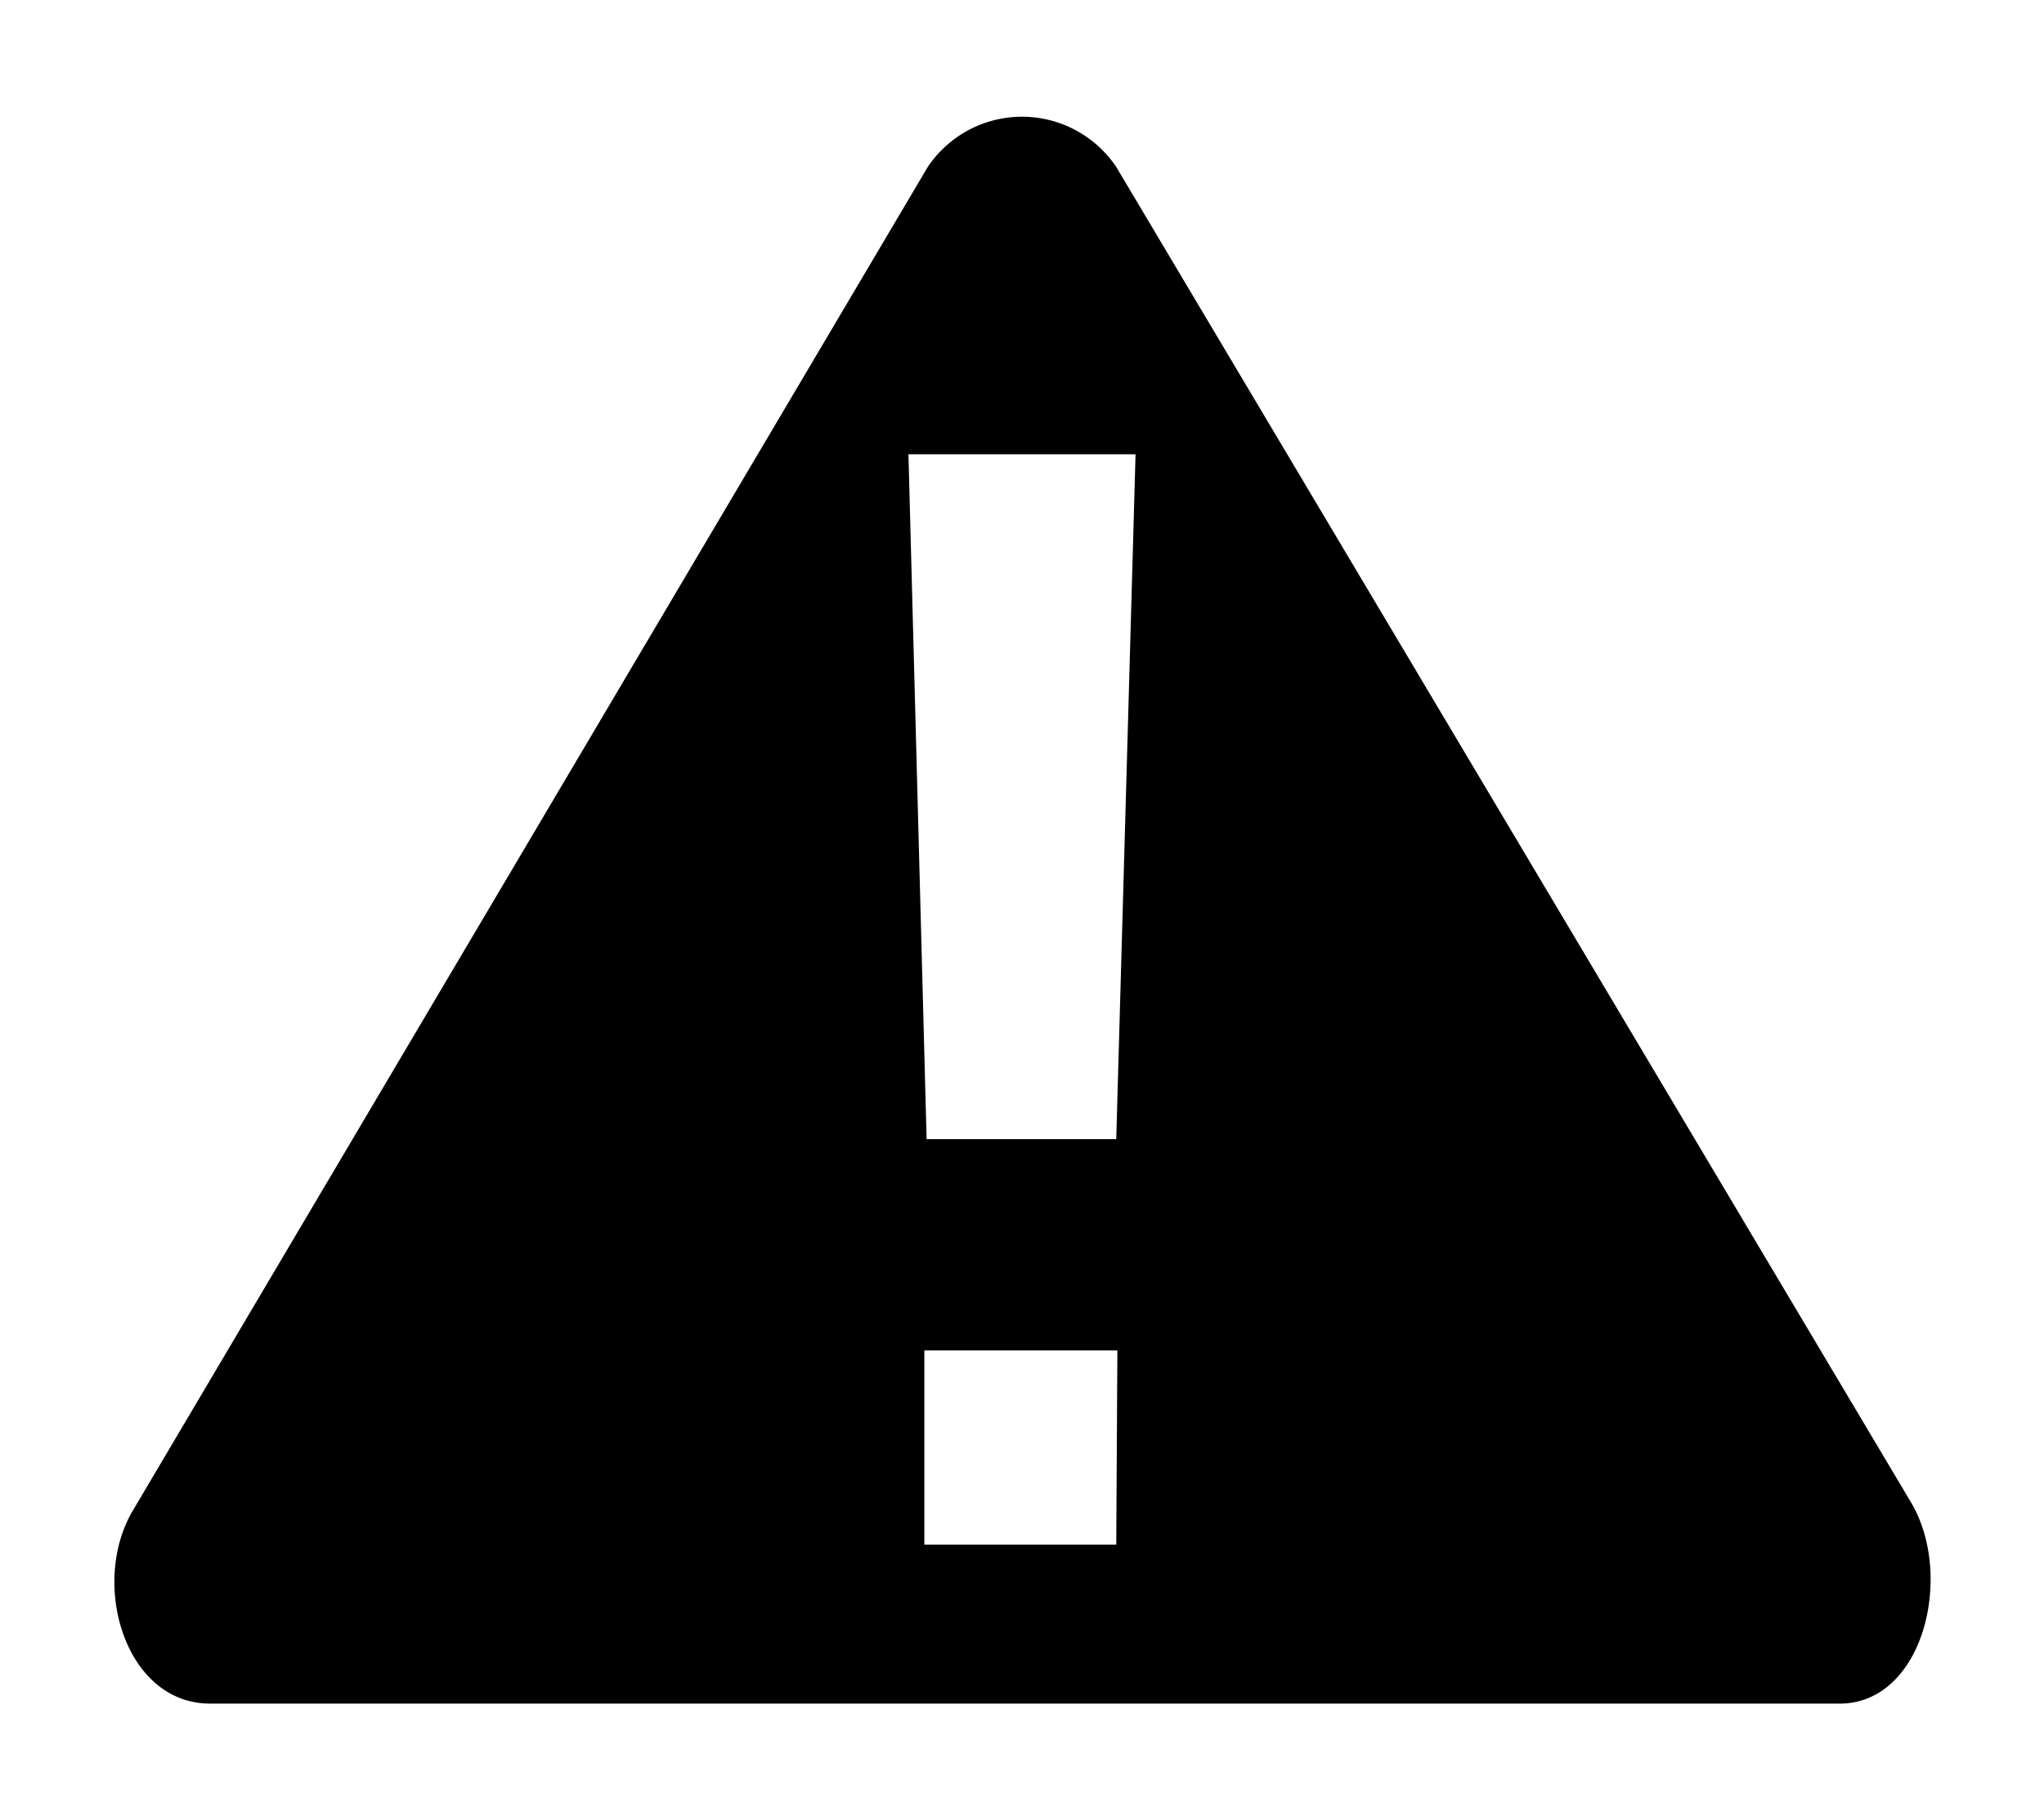 <svg xmlns="http://www.w3.org/2000/svg" viewBox="0 0 18 16"><title>warning</title><g id="Layer_1" data-name="Layer 1"><path d="M16.83,13.23l-7-11.76a1,1,0,0,0-1.66,0l-7,11.83c-.38.64-.07,1.7.68,1.7H16.2C16.94,15,17.21,13.87,16.83,13.23Zm-7,.37H8.14V11.89h1.7Zm0-3.57H8.16L8,4h2Z"/></g></svg>